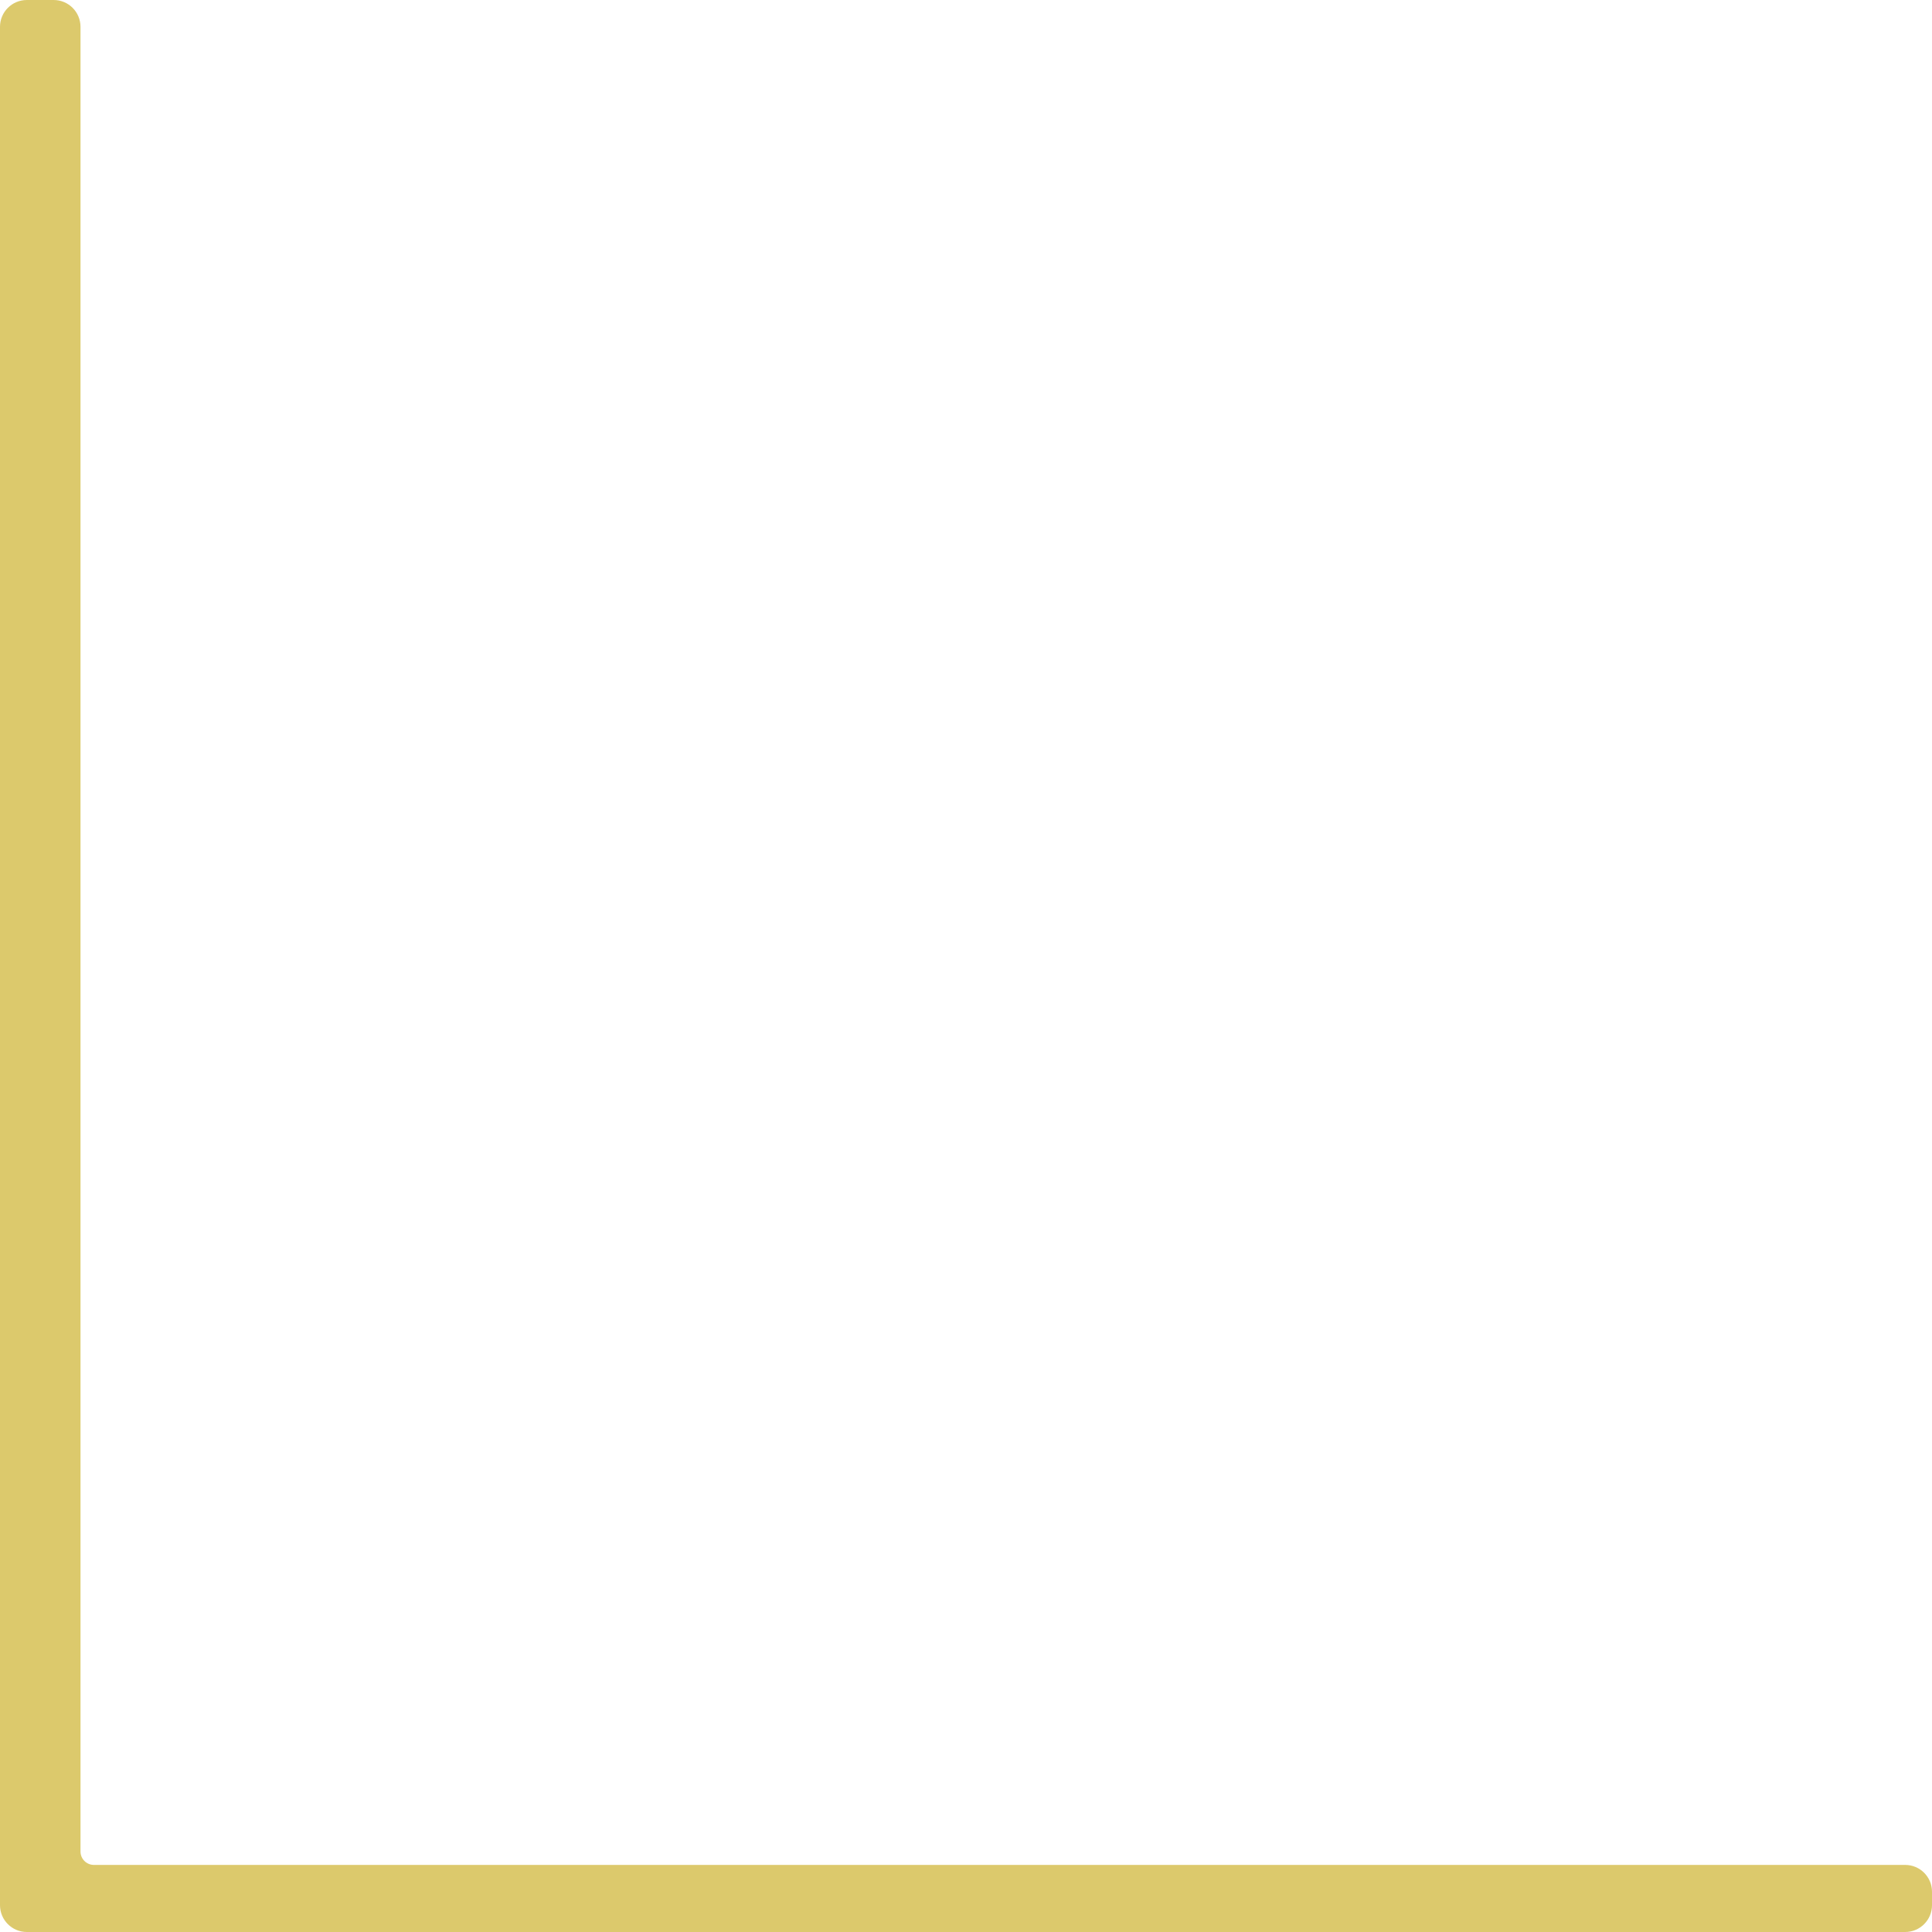 <svg width="144" height="144" viewBox="0 0 144 144" fill="none" xmlns="http://www.w3.org/2000/svg">
<path fill-rule="evenodd" clip-rule="evenodd" d="M6 138C6 138.552 6.448 139 7 139L142 139C143.105 139 144 139.895 144 141L144 142C144 143.105 143.105 144 142 144L138 144L6 144L2 144C0.895 144 1.06779e-08 143.105 2.38498e-08 142L7.15493e-08 138L1.64563e-06 6L1.69333e-06 2C1.7065e-06 0.895 0.895 1.06779e-08 2 2.38498e-08L4 4.76995e-08C5.105 6.08714e-08 6 0.895 6 2L6 6L6 138Z" fill="#DCC96C"/>
</svg>
